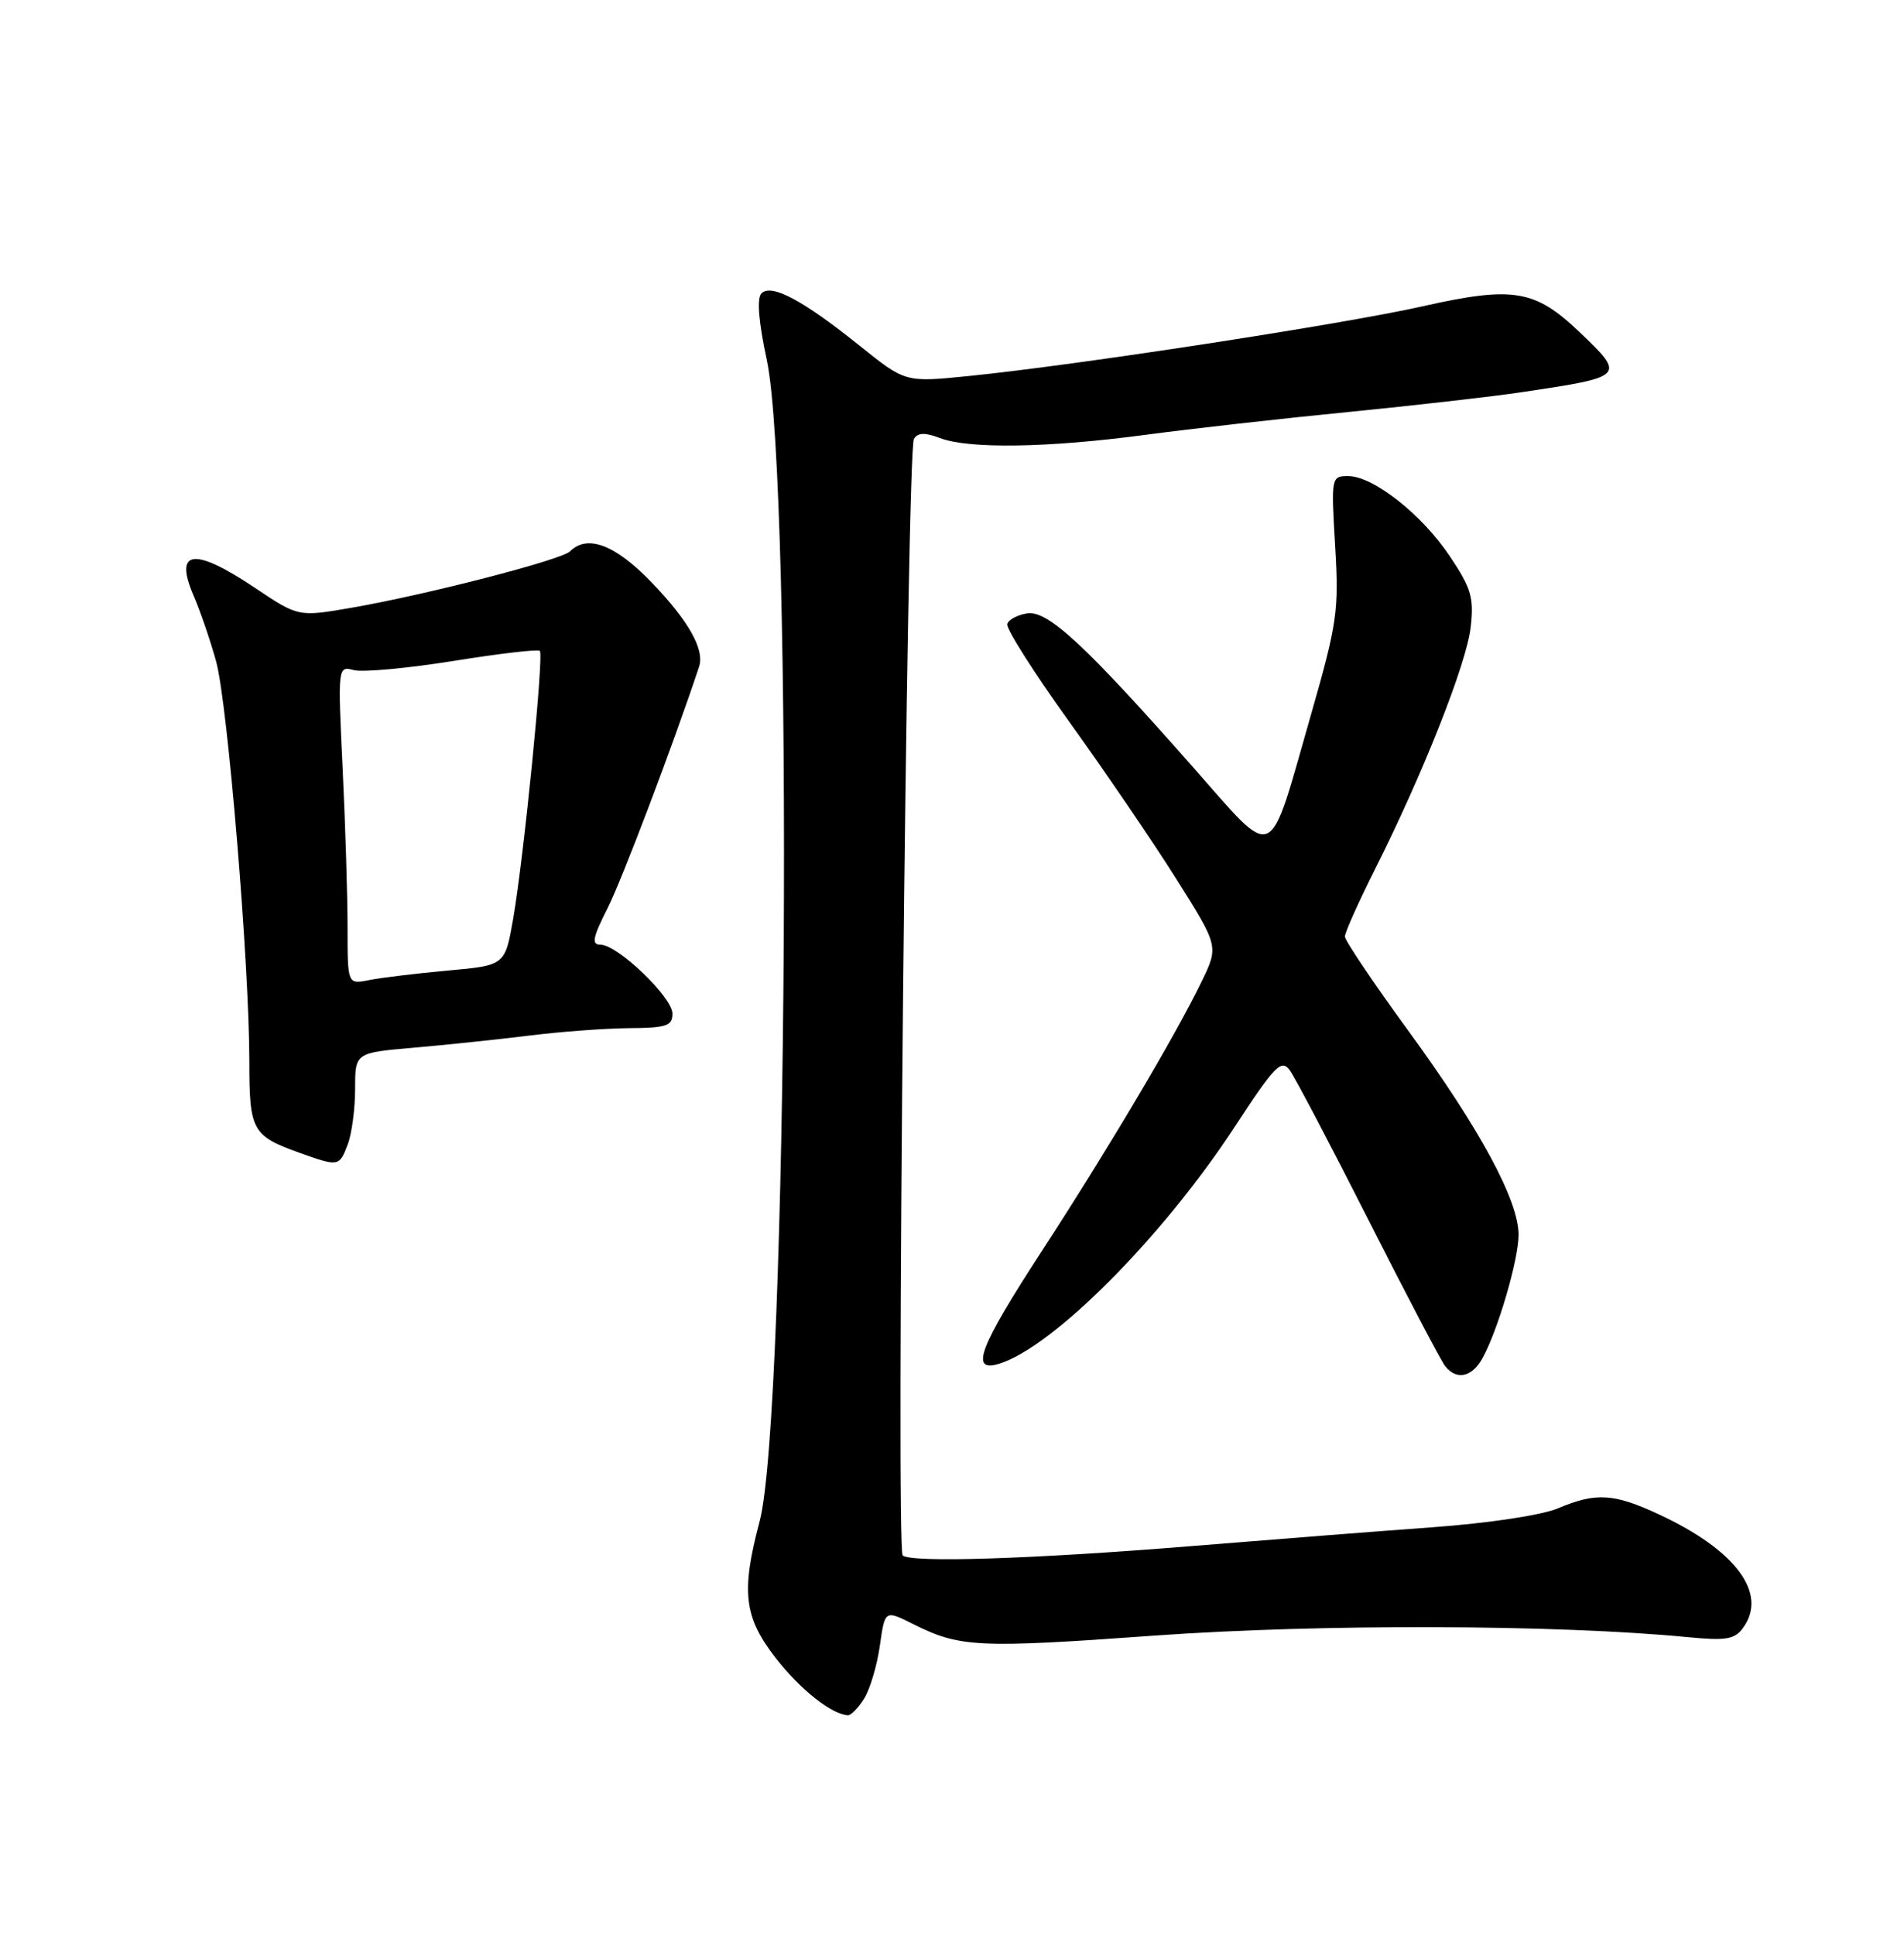 <?xml version="1.0" encoding="UTF-8" standalone="no"?>
<!DOCTYPE svg PUBLIC "-//W3C//DTD SVG 1.1//EN" "http://www.w3.org/Graphics/SVG/1.1/DTD/svg11.dtd" >
<svg xmlns="http://www.w3.org/2000/svg" xmlns:xlink="http://www.w3.org/1999/xlink" version="1.1" viewBox="0 0 252 256">
 <g >
 <path fill="currentColor"
d=" M 114.37 224.75 C 115.15 223.51 116.08 220.37 116.45 217.76 C 117.12 213.02 117.12 213.02 120.81 214.87 C 127.05 217.99 129.34 218.11 152.78 216.42 C 174.58 214.85 206.16 214.94 223.44 216.63 C 228.42 217.11 229.59 216.92 230.69 215.41 C 234.02 210.86 229.78 205.13 219.57 200.38 C 213.59 197.60 211.23 197.45 206.22 199.57 C 204.08 200.48 196.98 201.55 189.50 202.09 C 182.35 202.61 168.18 203.72 158.00 204.55 C 136.67 206.29 120.50 206.81 119.47 205.80 C 118.56 204.89 120.02 59.59 120.96 58.07 C 121.47 57.24 122.43 57.21 124.40 57.96 C 128.24 59.42 138.62 59.26 151.50 57.55 C 157.55 56.74 169.70 55.37 178.50 54.51 C 187.30 53.64 197.65 52.46 201.50 51.88 C 215.15 49.84 215.20 49.79 209.01 43.90 C 203.14 38.31 200.25 37.84 188.28 40.53 C 177.70 42.91 142.42 48.33 128.16 49.76 C 119.83 50.60 119.83 50.60 113.82 45.78 C 106.29 39.73 102.10 37.50 100.79 38.81 C 100.15 39.45 100.39 42.52 101.49 47.64 C 105.01 64.11 104.25 187.29 100.54 201.30 C 98.06 210.63 98.46 213.98 102.68 219.40 C 105.93 223.57 110.06 226.84 112.23 226.96 C 112.63 226.98 113.59 225.99 114.37 224.75 Z  M 196.19 179.75 C 198.22 176.11 200.97 166.75 200.99 163.41 C 201.01 158.87 195.89 149.39 186.39 136.38 C 181.78 130.06 178.00 124.45 178.00 123.92 C 178.00 123.39 179.77 119.43 181.93 115.13 C 188.31 102.45 194.10 87.83 194.65 83.00 C 195.10 79.11 194.73 77.84 191.91 73.63 C 188.19 68.06 181.76 63.00 178.43 63.00 C 176.19 63.00 176.17 63.14 176.71 72.25 C 177.22 80.82 176.98 82.46 173.53 94.50 C 167.74 114.68 169.04 114.11 157.76 101.35 C 143.57 85.28 138.69 80.76 135.96 81.16 C 134.69 81.35 133.50 81.98 133.31 82.56 C 133.12 83.14 136.79 88.92 141.46 95.42 C 146.13 101.91 152.51 111.26 155.63 116.21 C 161.30 125.20 161.30 125.20 159.05 129.85 C 155.61 136.97 146.58 152.19 137.86 165.58 C 129.58 178.30 128.31 181.66 132.25 180.44 C 139.38 178.24 153.83 163.72 163.35 149.20 C 168.75 140.95 169.59 140.09 170.71 141.62 C 171.40 142.57 176.09 151.48 181.12 161.42 C 186.15 171.36 190.72 180.06 191.26 180.75 C 192.76 182.66 194.79 182.25 196.19 179.75 Z  M 46.02 151.43 C 46.56 150.02 47.00 146.72 47.00 144.08 C 47.00 139.30 47.00 139.30 54.75 138.63 C 59.01 138.26 65.88 137.54 70.00 137.03 C 74.12 136.51 80.09 136.07 83.25 136.04 C 88.20 136.01 89.00 135.74 89.00 134.12 C 89.00 131.95 81.74 125.00 79.48 125.00 C 78.26 125.00 78.44 124.07 80.42 120.16 C 82.32 116.40 89.08 98.58 92.52 88.24 C 93.29 85.95 91.14 82.14 86.22 77.04 C 81.44 72.07 77.73 70.67 75.45 72.95 C 74.32 74.08 56.36 78.72 46.50 80.42 C 39.50 81.63 39.50 81.63 33.80 77.82 C 25.65 72.35 22.97 72.70 25.65 78.88 C 26.51 80.87 27.84 84.75 28.60 87.50 C 30.13 93.04 33.00 127.60 33.00 140.50 C 33.00 149.63 33.38 150.30 39.74 152.57 C 44.82 154.38 44.91 154.36 46.02 151.43 Z  M 46.00 122.78 C 46.00 118.68 45.71 109.19 45.35 101.71 C 44.70 88.17 44.70 88.11 46.83 88.67 C 48.01 88.97 53.93 88.43 59.99 87.46 C 66.06 86.48 71.21 85.88 71.45 86.12 C 72.00 86.67 69.33 113.45 67.92 121.57 C 66.84 127.74 66.84 127.74 59.27 128.42 C 55.10 128.80 50.41 129.37 48.85 129.68 C 46.00 130.25 46.00 130.25 46.00 122.78 Z "/>
</g>
</svg>